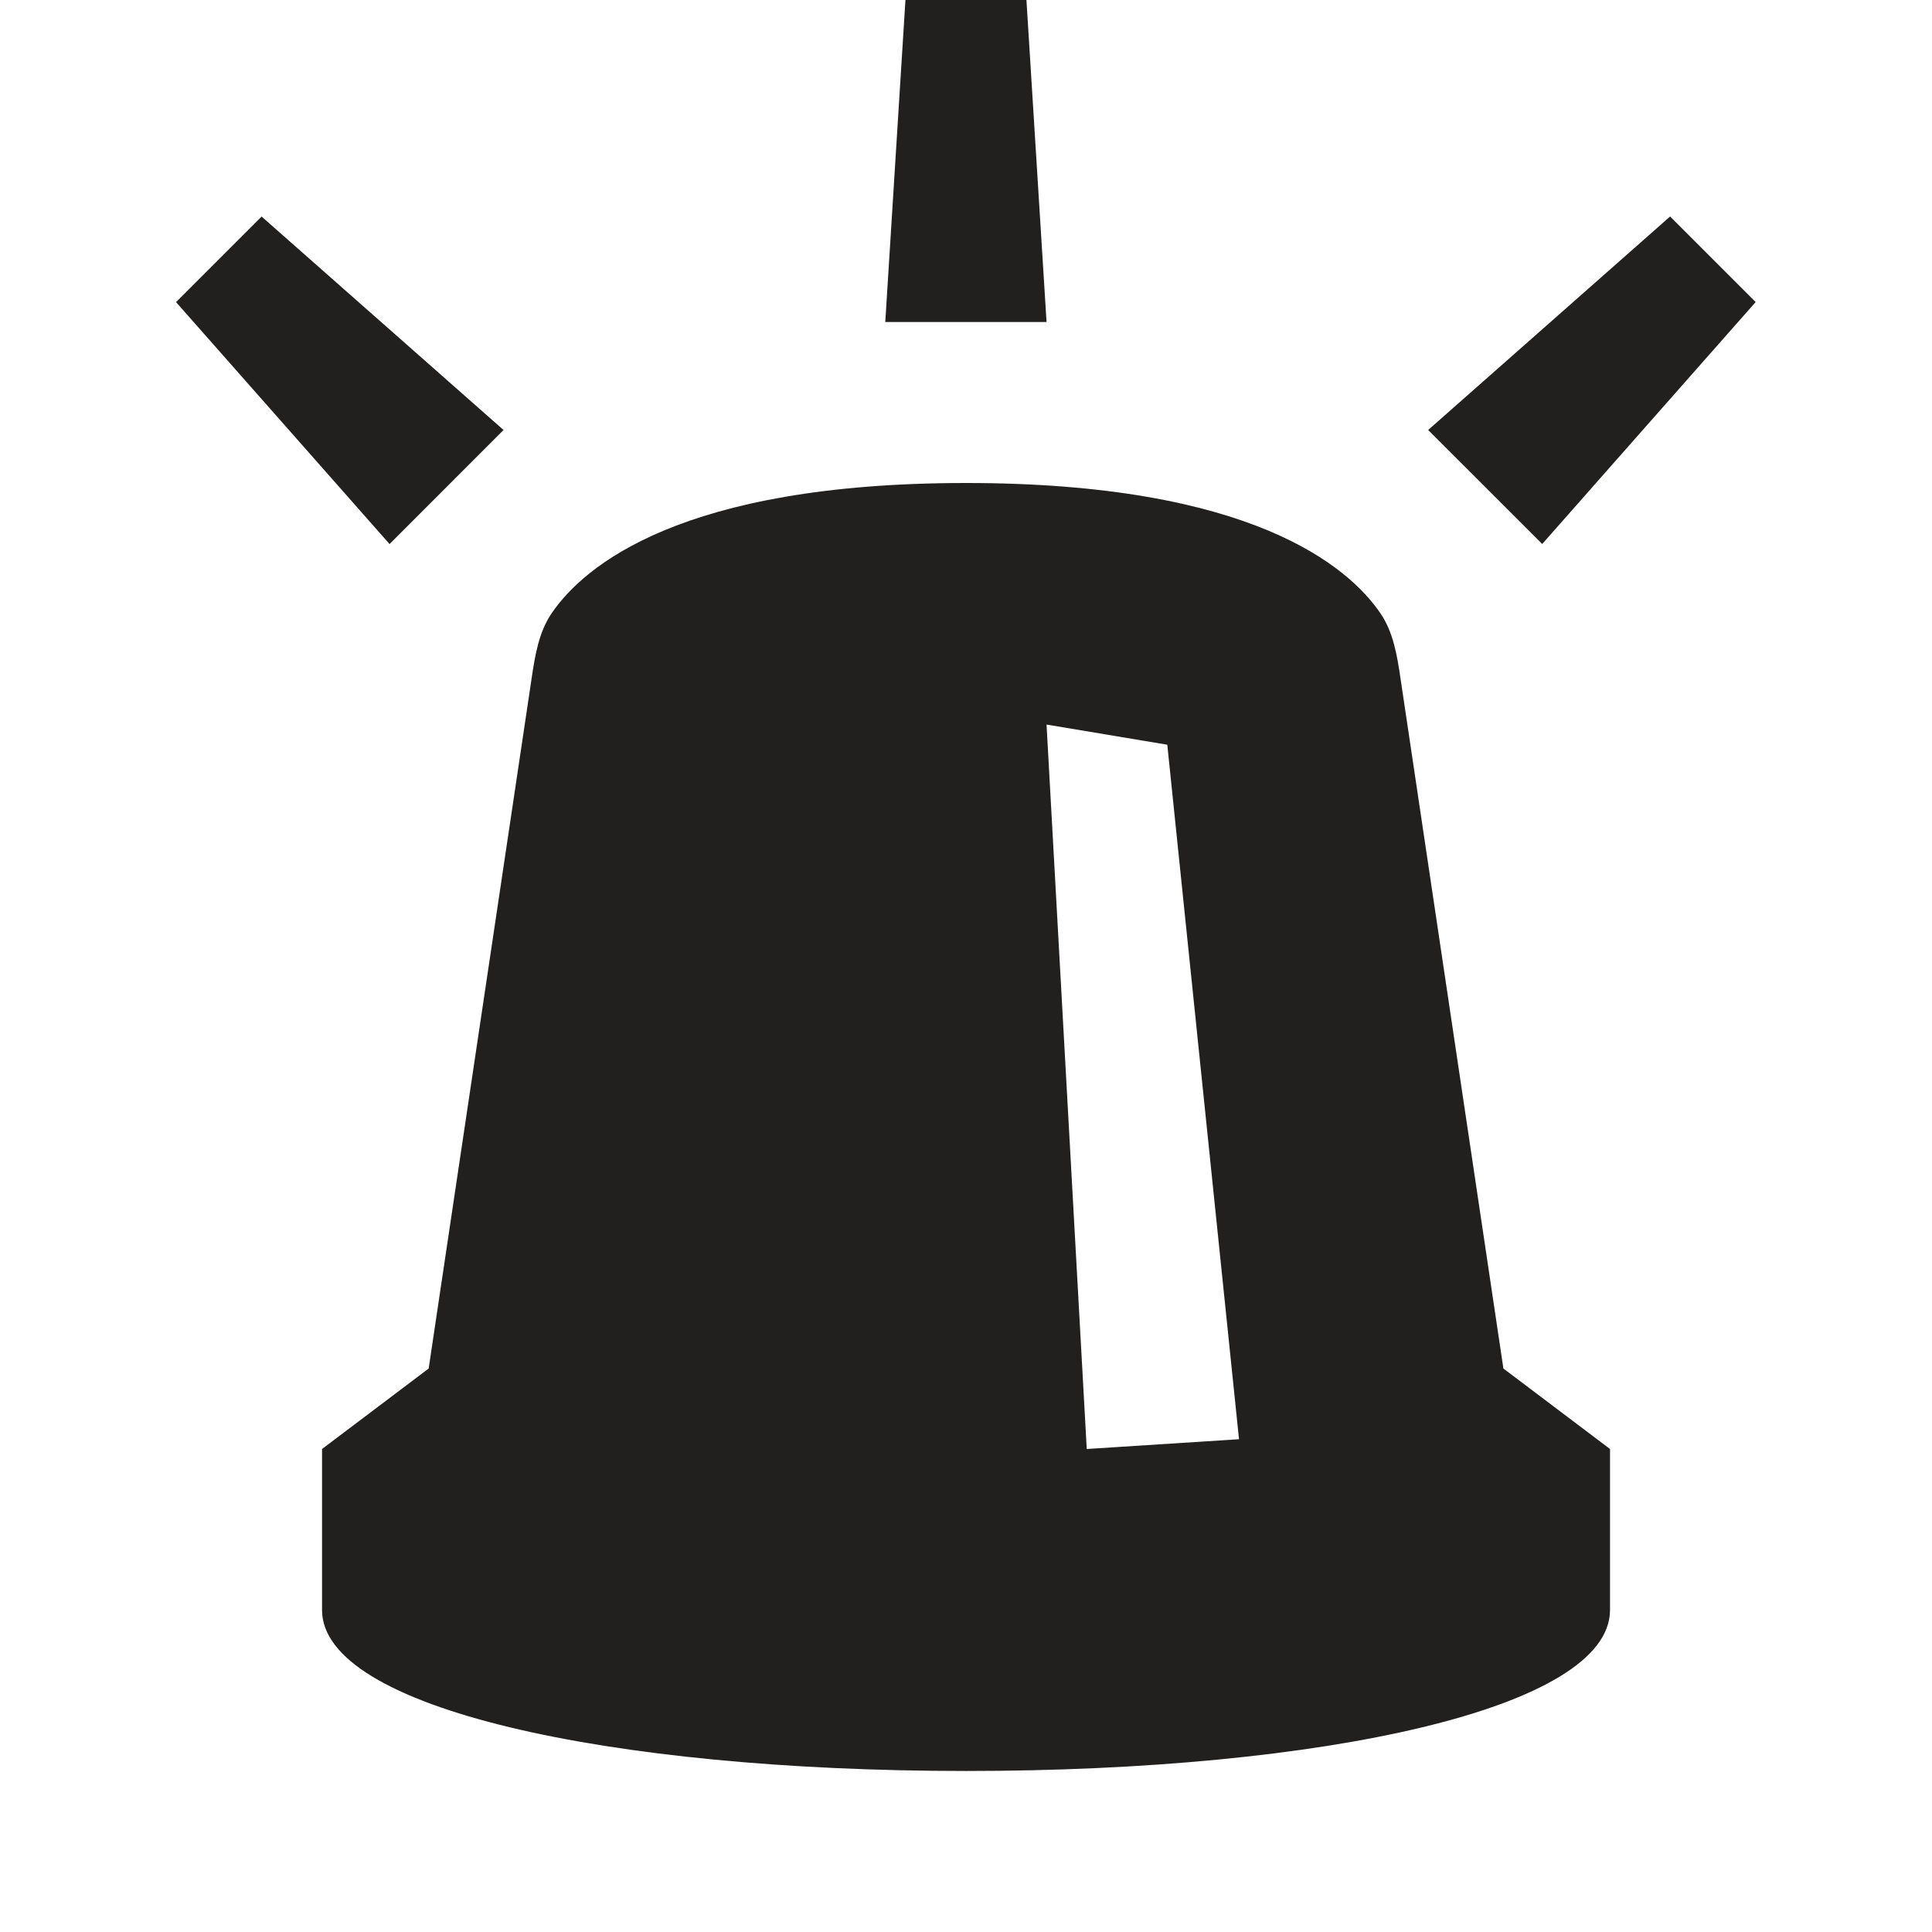 <svg width="32" height="32" viewBox="0 0 32 32" fill="none" xmlns="http://www.w3.org/2000/svg">
<path fill-rule="evenodd" clip-rule="evenodd" d="M16.001 8C20.725 8 22.332 9.381 22.862 10.155C23.078 10.47 23.14 10.855 23.196 11.232L24.901 22.667L26.667 24V26.667C26.667 28.293 21.927 29.333 16.001 29.333C10.075 29.333 5.334 28.293 5.334 26.667V24L7.1 22.667L8.806 11.231C8.862 10.855 8.924 10.47 9.138 10.156C9.667 9.382 11.273 8 16.001 8ZM17.334 12.001L19.334 12.335L20.522 23.838L18 24L17.334 12.001Z" fill="#21201F"/>
<path d="M17.334 5.333L17.001 0H14.997L14.663 5.333H17.334Z" fill="#21201F"/>
<path d="M29.079 5.003L25.544 9.01L23.655 7.122L27.662 3.586L29.079 5.003Z" fill="#21201F"/>
<path d="M8.34 7.122L4.333 3.587L2.916 5.004L6.452 9.011L8.34 7.122Z" fill="#21201F"/>
</svg>
